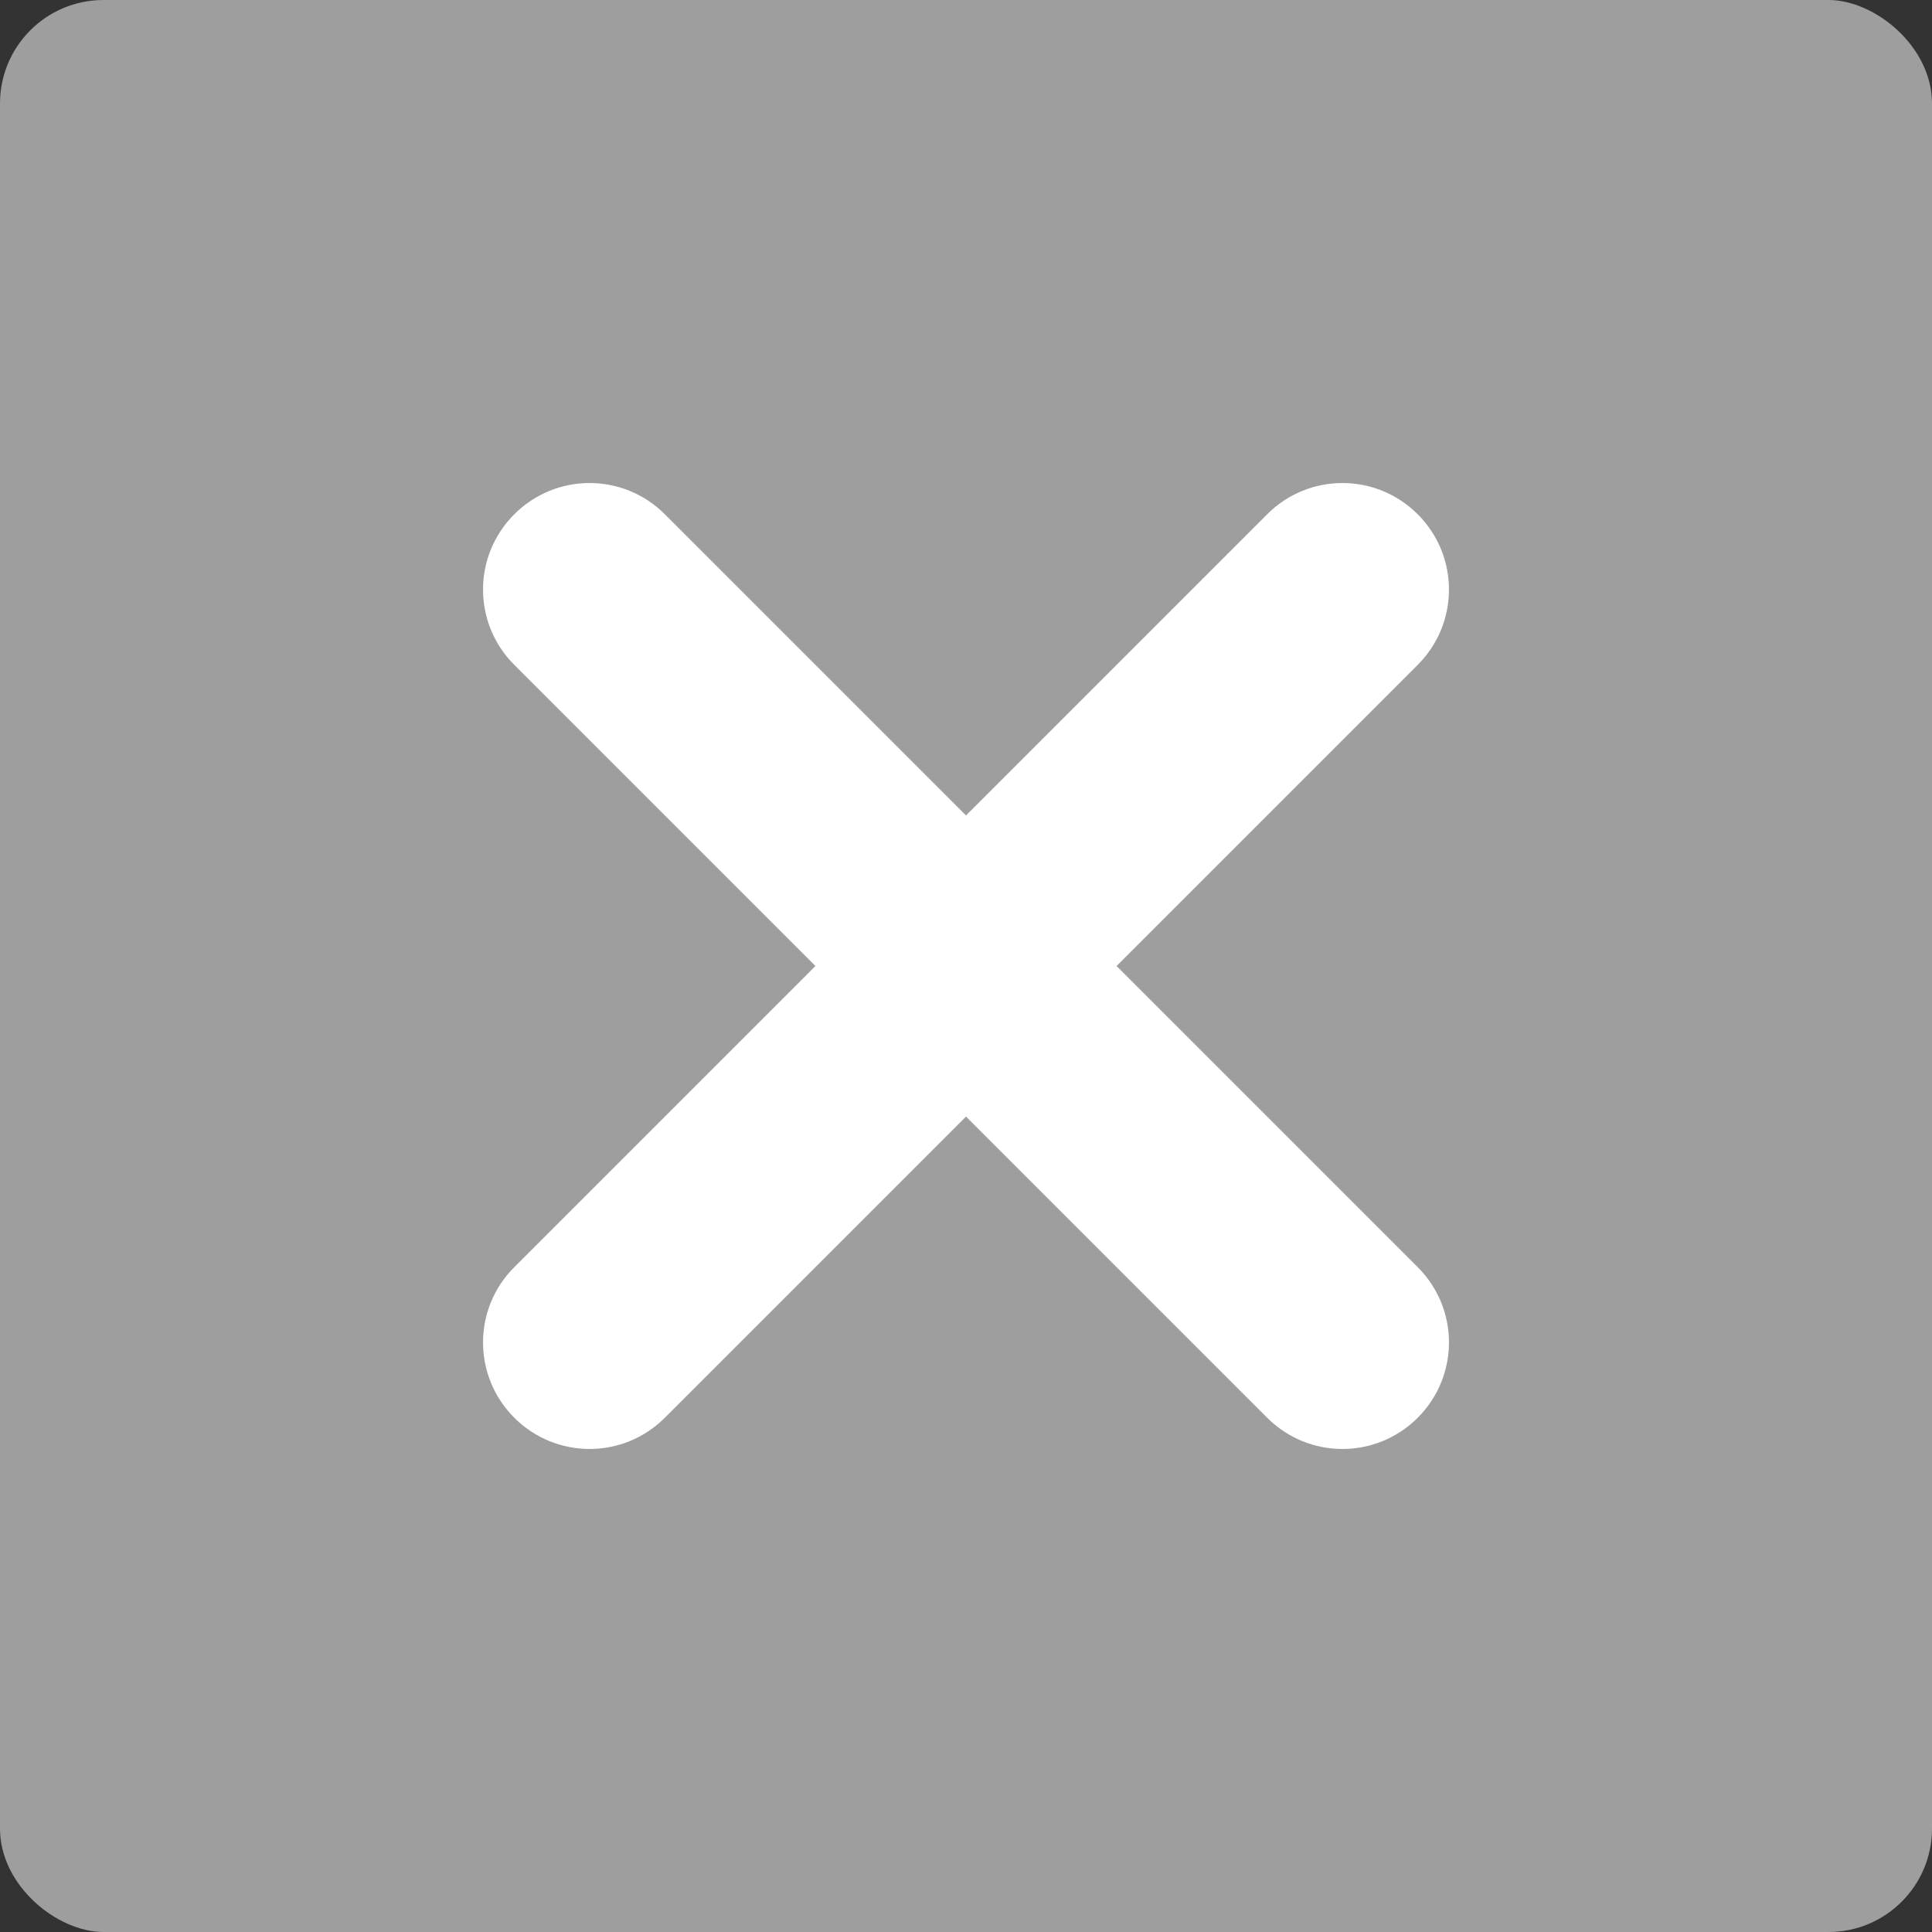 <svg xmlns="http://www.w3.org/2000/svg" width="16" height="16" version="1">
 <rect width="100%" height="100%" fill="#333333" stroke="none"/>
 <rect fill="#9e9e9e" width="16" height="16" x="-16" y="-16" rx=".857" ry=".857" transform="matrix(0,-1,-1,0,0,0)"/>
 <path fill="#fff" d="m11.741 4.259c-0.345-0.345-0.902-0.345-1.247 0l-2.494 2.494-2.494-2.494c-0.345-0.345-0.902-0.345-1.247 0-0.345 0.345-0.345 0.902 0 1.247l2.494 2.494-2.494 2.494c-0.345 0.345-0.345 0.902 0 1.247 0.345 0.345 0.902 0.345 1.247 0l2.494-2.494 2.494 2.494c0.345 0.345 0.902 0.345 1.247 0 0.345-0.345 0.345-0.902 0-1.247l-2.494-2.494 2.494-2.494c0.345-0.345 0.345-0.902 0-1.247z"/>
</svg>
